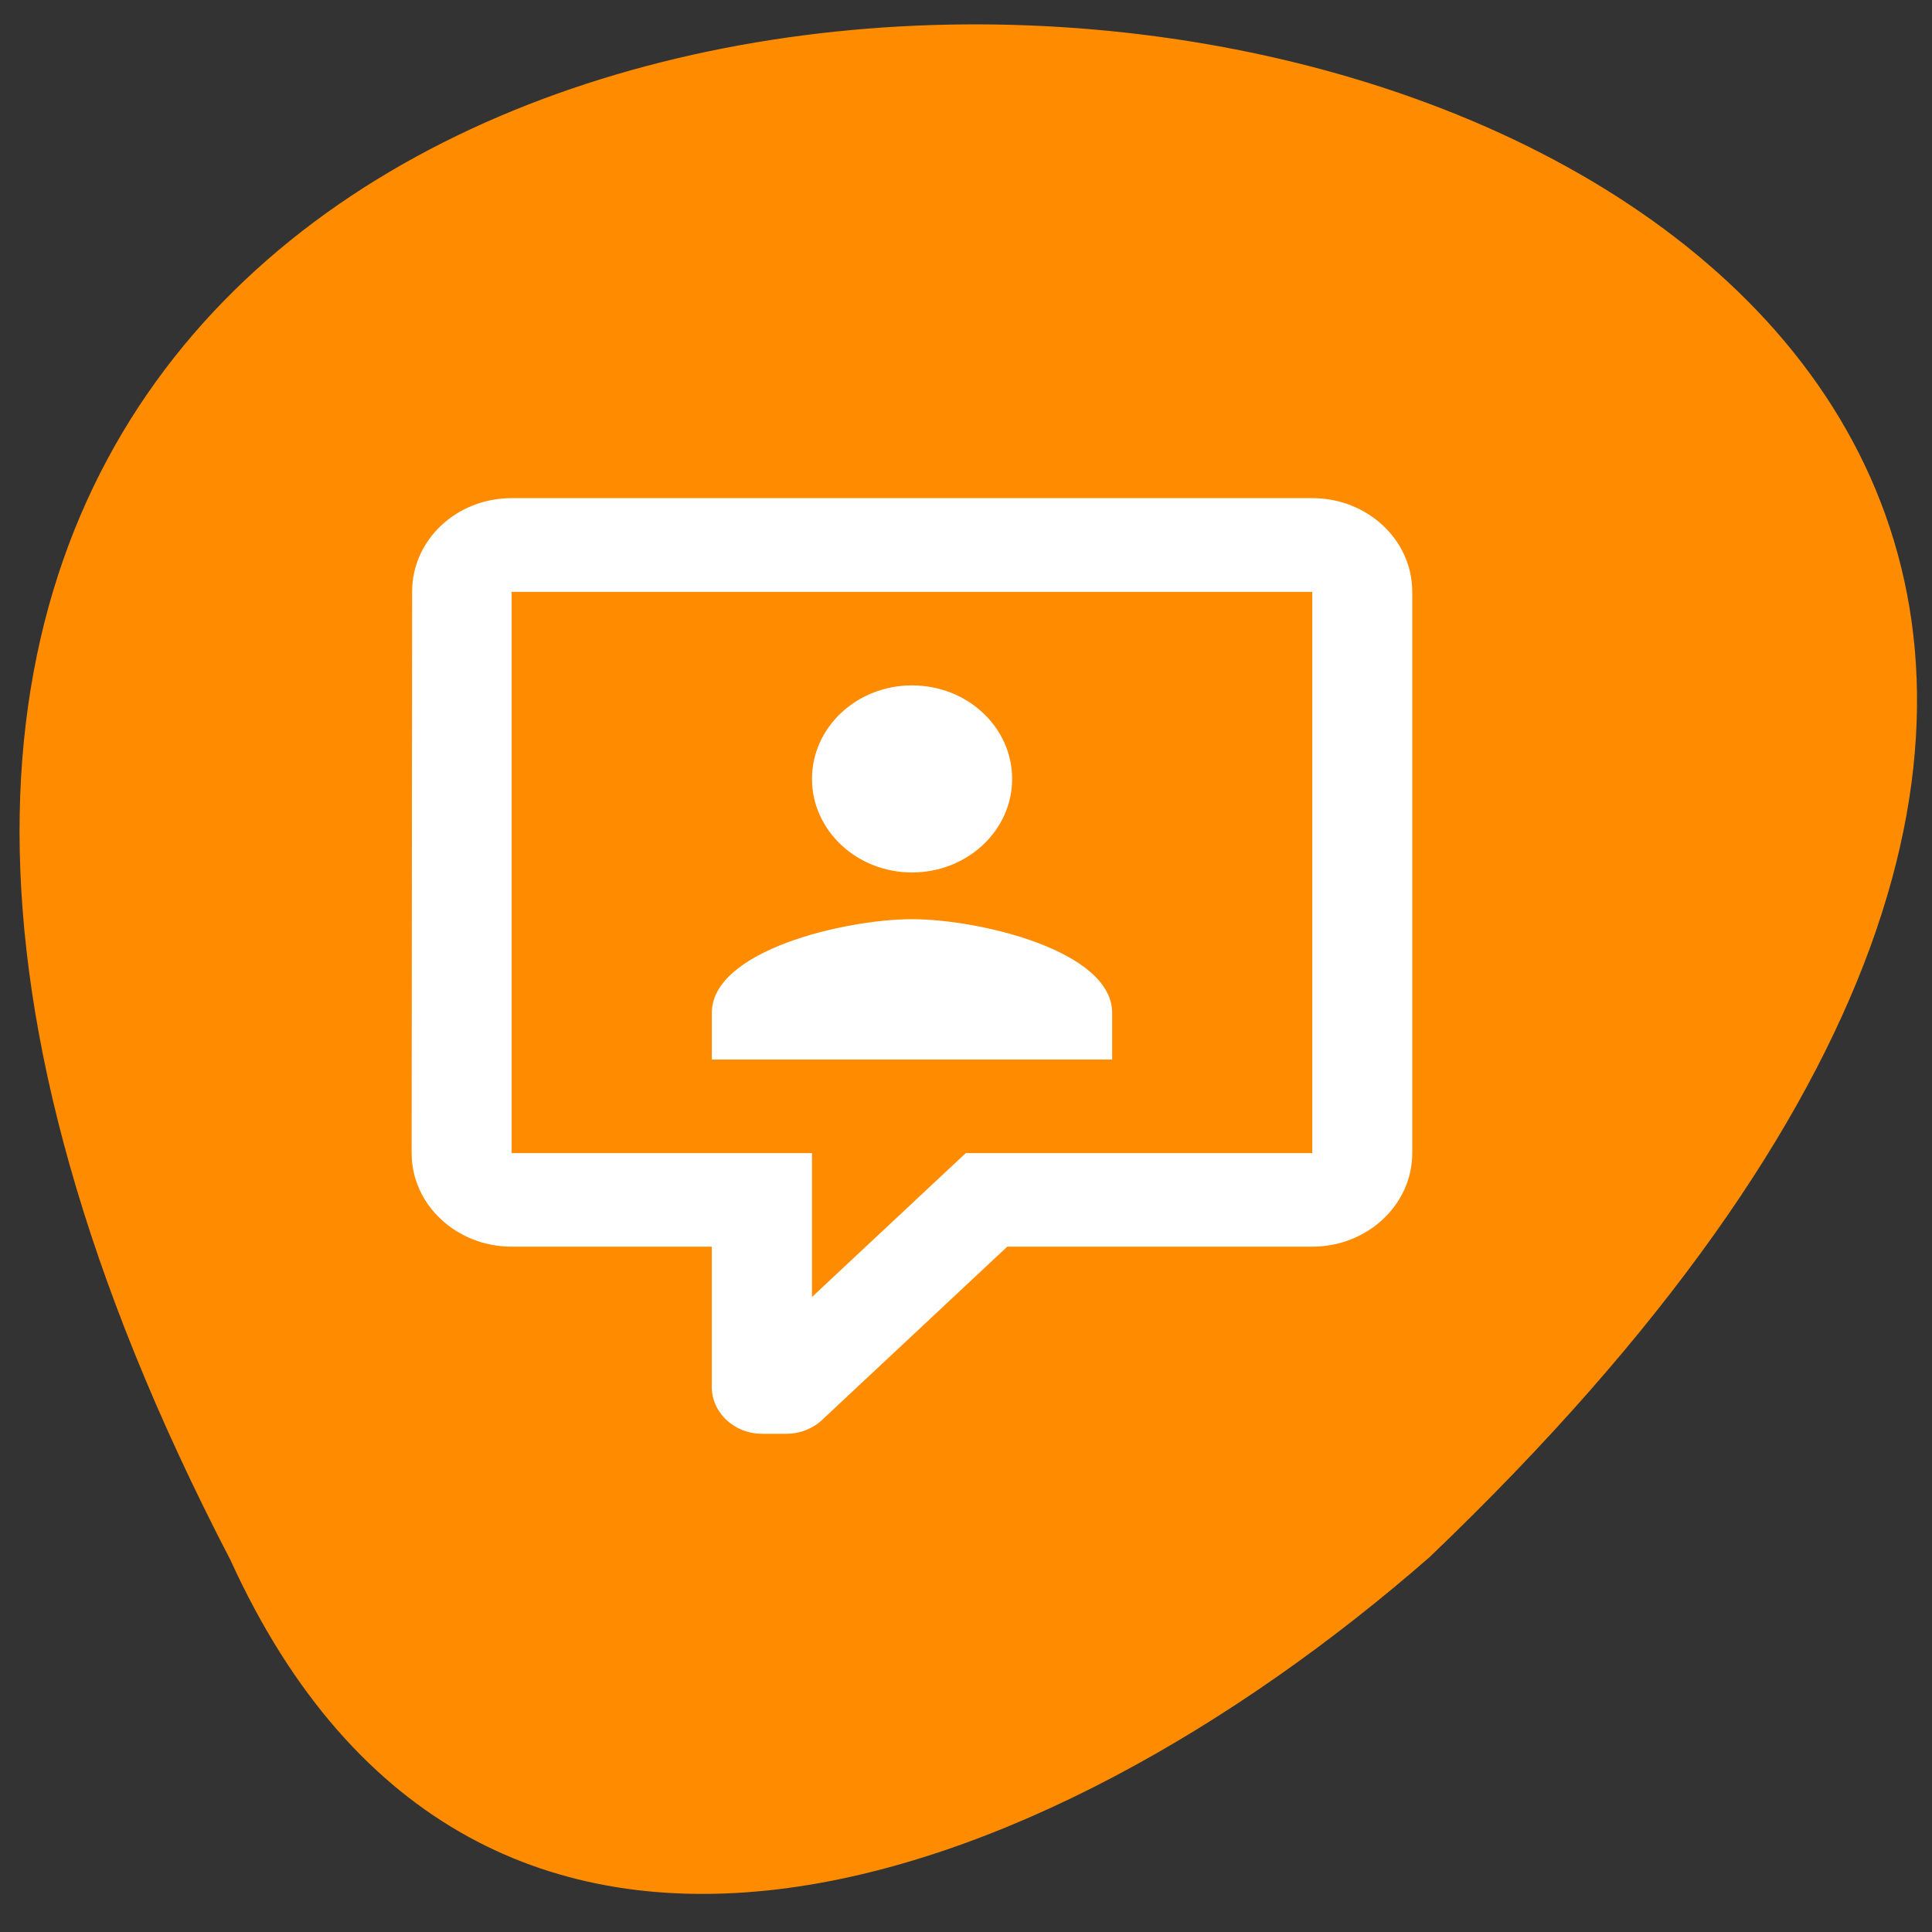 <svg xmlns="http://www.w3.org/2000/svg" viewBox="0 0 48 48"><rect x="0" y="0" width="48" height="48" fill="#333333" stroke="none"/><path d="m 5.727 38.762 c -29.398 -56.57 76.58 -44.82 29.797 -0.082 c -9.613 8.41 -23.645 13.586 -29.797 0.082" fill="#ff8c00"/><path d="m 18.93 35.621 c -0.688 0 -1.246 -0.523 -1.246 -1.164 v -3.484 h -4.973 c -1.371 0 -2.484 -1.043 -2.484 -2.324 l 0.012 -13.949 c 0 -1.285 1.102 -2.324 2.473 -2.324 h 19.891 c 1.371 0 2.484 1.039 2.484 2.324 v 13.949 c 0 1.281 -1.113 2.324 -2.484 2.324 h -7.578 l -4.605 4.309 c -0.242 0.223 -0.551 0.336 -0.867 0.34 h -0.621 m 1.242 -6.973 v 3.574 l 3.82 -3.574 h 8.609 v -13.945 h -19.891 v 13.945 h 7.461 m 7.457 -2.324 h -9.945 v -1.16 c 0 -1.551 3.316 -2.328 4.973 -2.328 c 1.656 0 4.973 0.777 4.973 2.328 v 1.16 m -4.973 -9.297 c 1.375 0 2.488 1.039 2.488 2.324 c 0 1.281 -1.113 2.324 -2.488 2.324 c -1.371 0 -2.484 -1.043 -2.484 -2.324 c 0 -1.285 1.113 -2.324 2.484 -2.324" fill="#fff"/></svg>